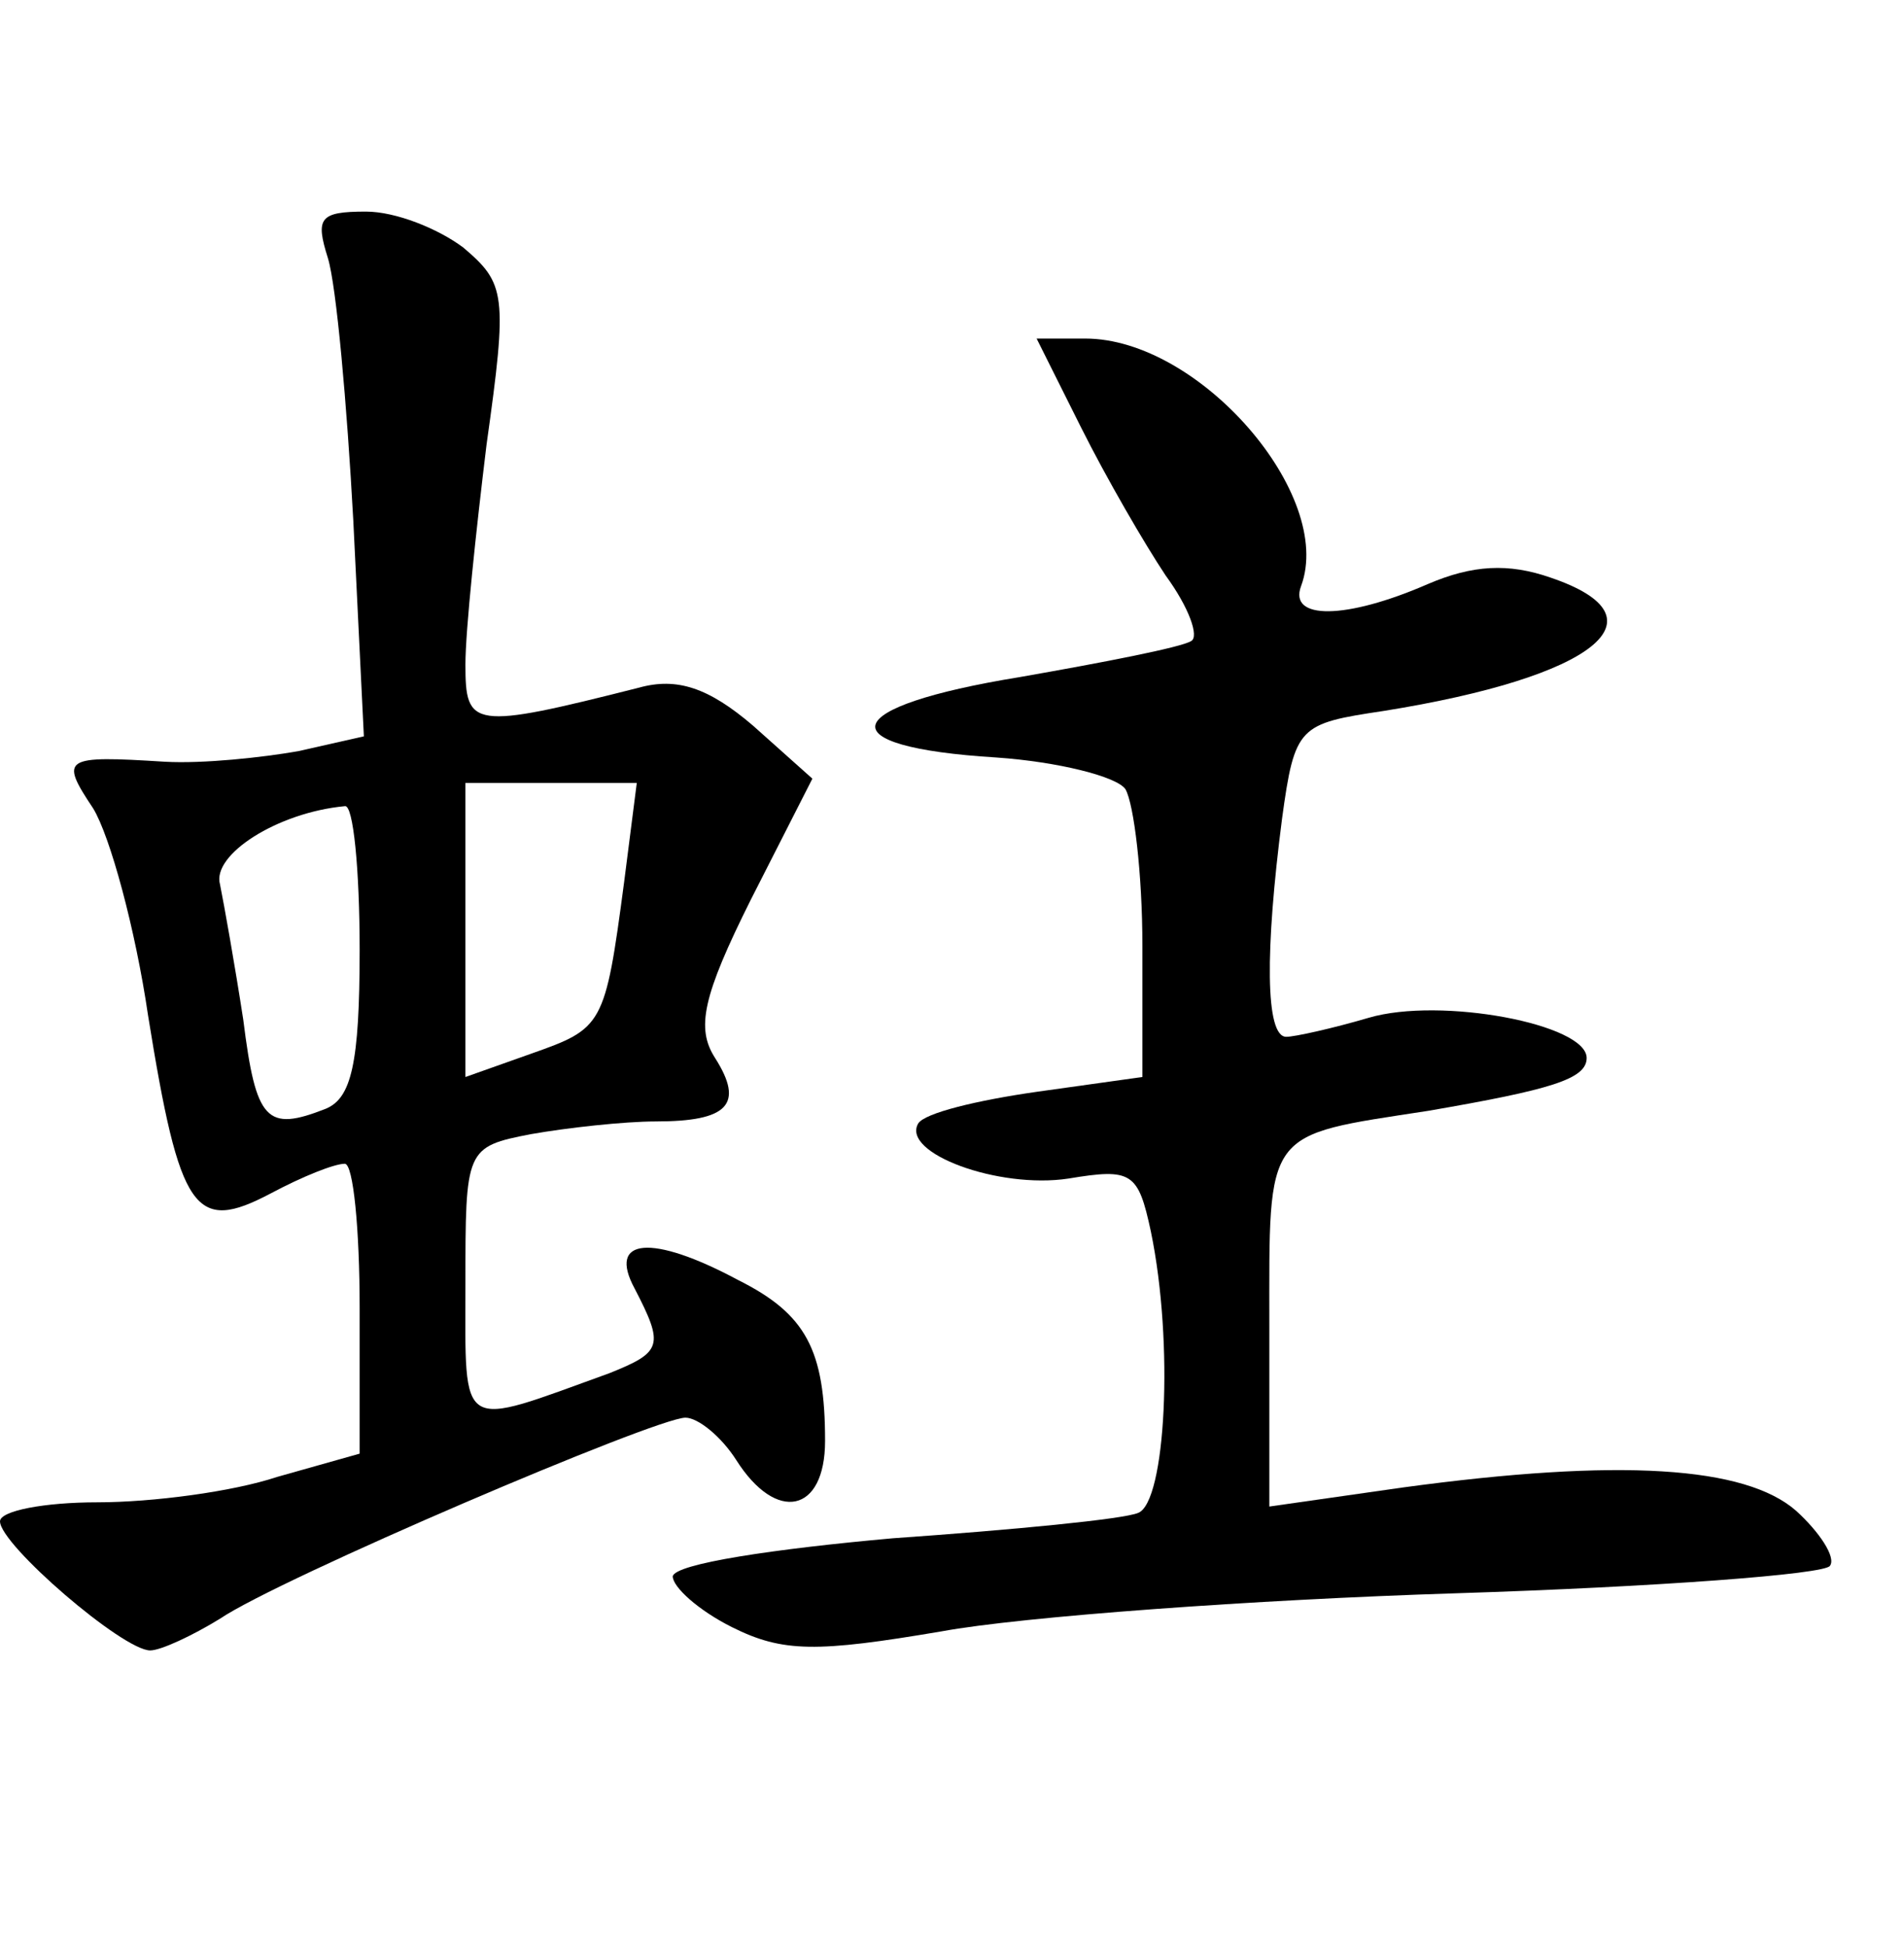 <?xml version="1.0" standalone="no"?>
<!DOCTYPE svg PUBLIC "-//W3C//DTD SVG 20010904//EN"
 "http://www.w3.org/TR/2001/REC-SVG-20010904/DTD/svg10.dtd">
<svg version="1.0" xmlns="http://www.w3.org/2000/svg"
 width="90pt" height="92pt" viewBox="0 0 90 92"
 preserveAspectRatio="xMidYMid meet">
<g transform="translate(0,92) scale(0.1,-0.1)"
fill="#000000" stroke="none">
<path d="M155 798 c4 -13 9 -69 12 -124 l5 -102 -31 -7 c-17 -3 -45 -6 -63 -5
-48 3 -50 2 -34 -22 8 -13 20 -57 26 -98 15 -93 22 -103 58 -84 15 8 30 14 35
14 4 0 7 -31 7 -68 l0 -69 -39 -11 c-21 -7 -59 -12 -85 -12 -25 0 -46 -4 -46
-9 0 -11 58 -61 71 -61 5 0 20 7 33 15 28 19 206 95 220 95 6 0 17 -9 24 -20
19 -30 42 -25 42 9 0 43 -9 60 -41 76 -41 22 -62 20 -49 -4 14 -27 13 -30 -12
-40 -72 -26 -68 -29 -68 42 0 64 0 65 31 71 17 3 44 6 59 6 34 0 42 8 28 30
-9 14 -6 29 17 75 l29 57 -28 25 c-21 18 -36 23 -54 18 -79 -20 -82 -19 -82
11 0 16 5 63 10 104 10 71 9 76 -11 93 -12 9 -32 17 -46 17 -22 0 -24 -3 -18
-22z m140 -295 c-9 -68 -10 -69 -44 -81 l-31 -11 0 70 0 69 41 0 40 0 -6 -47z
m-125 -32 c0 -54 -4 -70 -16 -75 -28 -11 -33 -6 -39 42 -4 26 -9 54 -11 64 -4
14 27 34 59 37 4 1 7 -30 7 -68z"/>
<path d="M511 718 c12 -24 30 -55 40 -70 11 -15 16 -29 12 -31 -5 -3 -41 -10
-81 -17 -86 -14 -92 -33 -11 -38 29 -2 57 -9 61 -15 4 -7 8 -40 8 -74 l0 -62
-50 -7 c-28 -4 -53 -10 -56 -15 -8 -14 38 -31 71 -26 30 5 33 3 39 -25 11 -53
7 -128 -6 -133 -7 -3 -59 -8 -116 -12 -56 -5 -103 -12 -104 -18 0 -5 12 -16
28 -24 24 -12 40 -12 99 -2 38 7 148 15 243 18 95 3 175 9 177 13 3 4 -5 16
-16 26 -24 21 -83 25 -186 11 l-63 -9 0 85 c0 94 -3 90 75 102 58 10 75 15 75
25 0 16 -69 29 -103 19 -17 -5 -35 -9 -39 -9 -10 0 -10 41 -2 103 6 44 8 45
48 51 100 16 135 44 79 63 -20 7 -37 6 -58 -3 -39 -17 -66 -17 -60 -1 16 43
-48 117 -102 117 l-23 0 21 -42z"/>
</g>
</svg>
